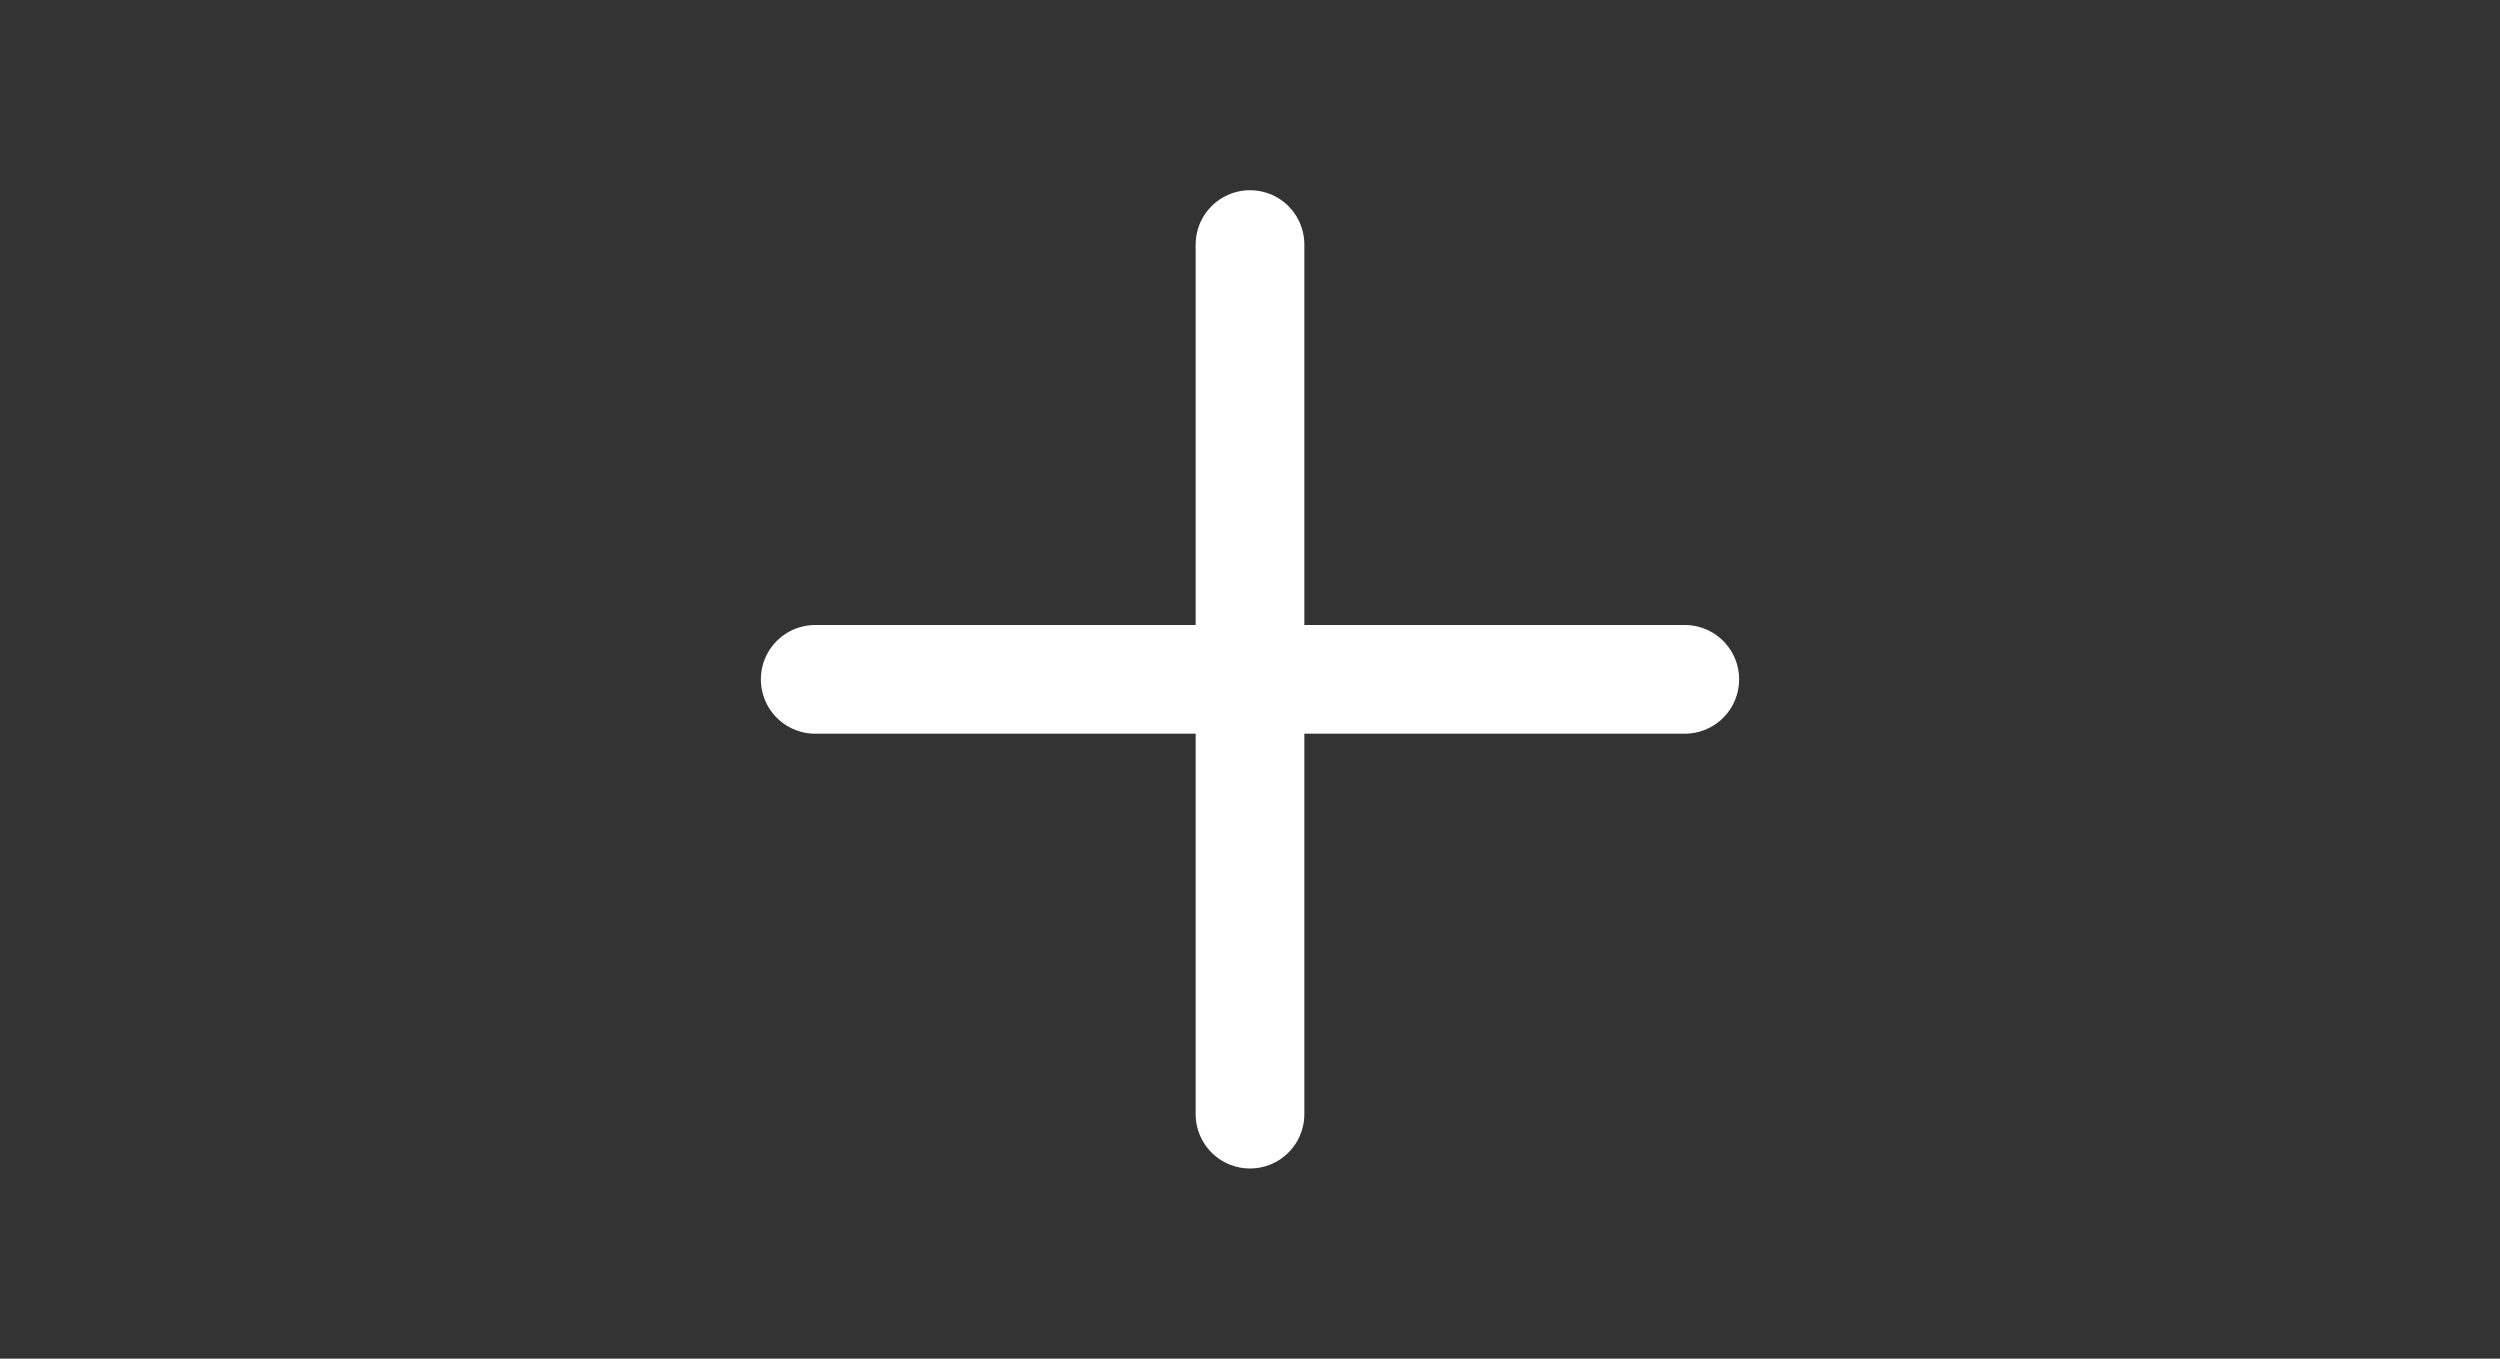 <svg width="46" height="25" viewBox="0 0 46 25" fill="none" xmlns="http://www.w3.org/2000/svg">
<rect x="0" y="0" width="46" height="25" fill="#333333" stroke="none"/>
<path d="M23 20.5V12.5M23 12.5V4.5M23 12.5H31M23 12.5H15" stroke="white" stroke-width="2" stroke-linecap="round"/>
</svg>
